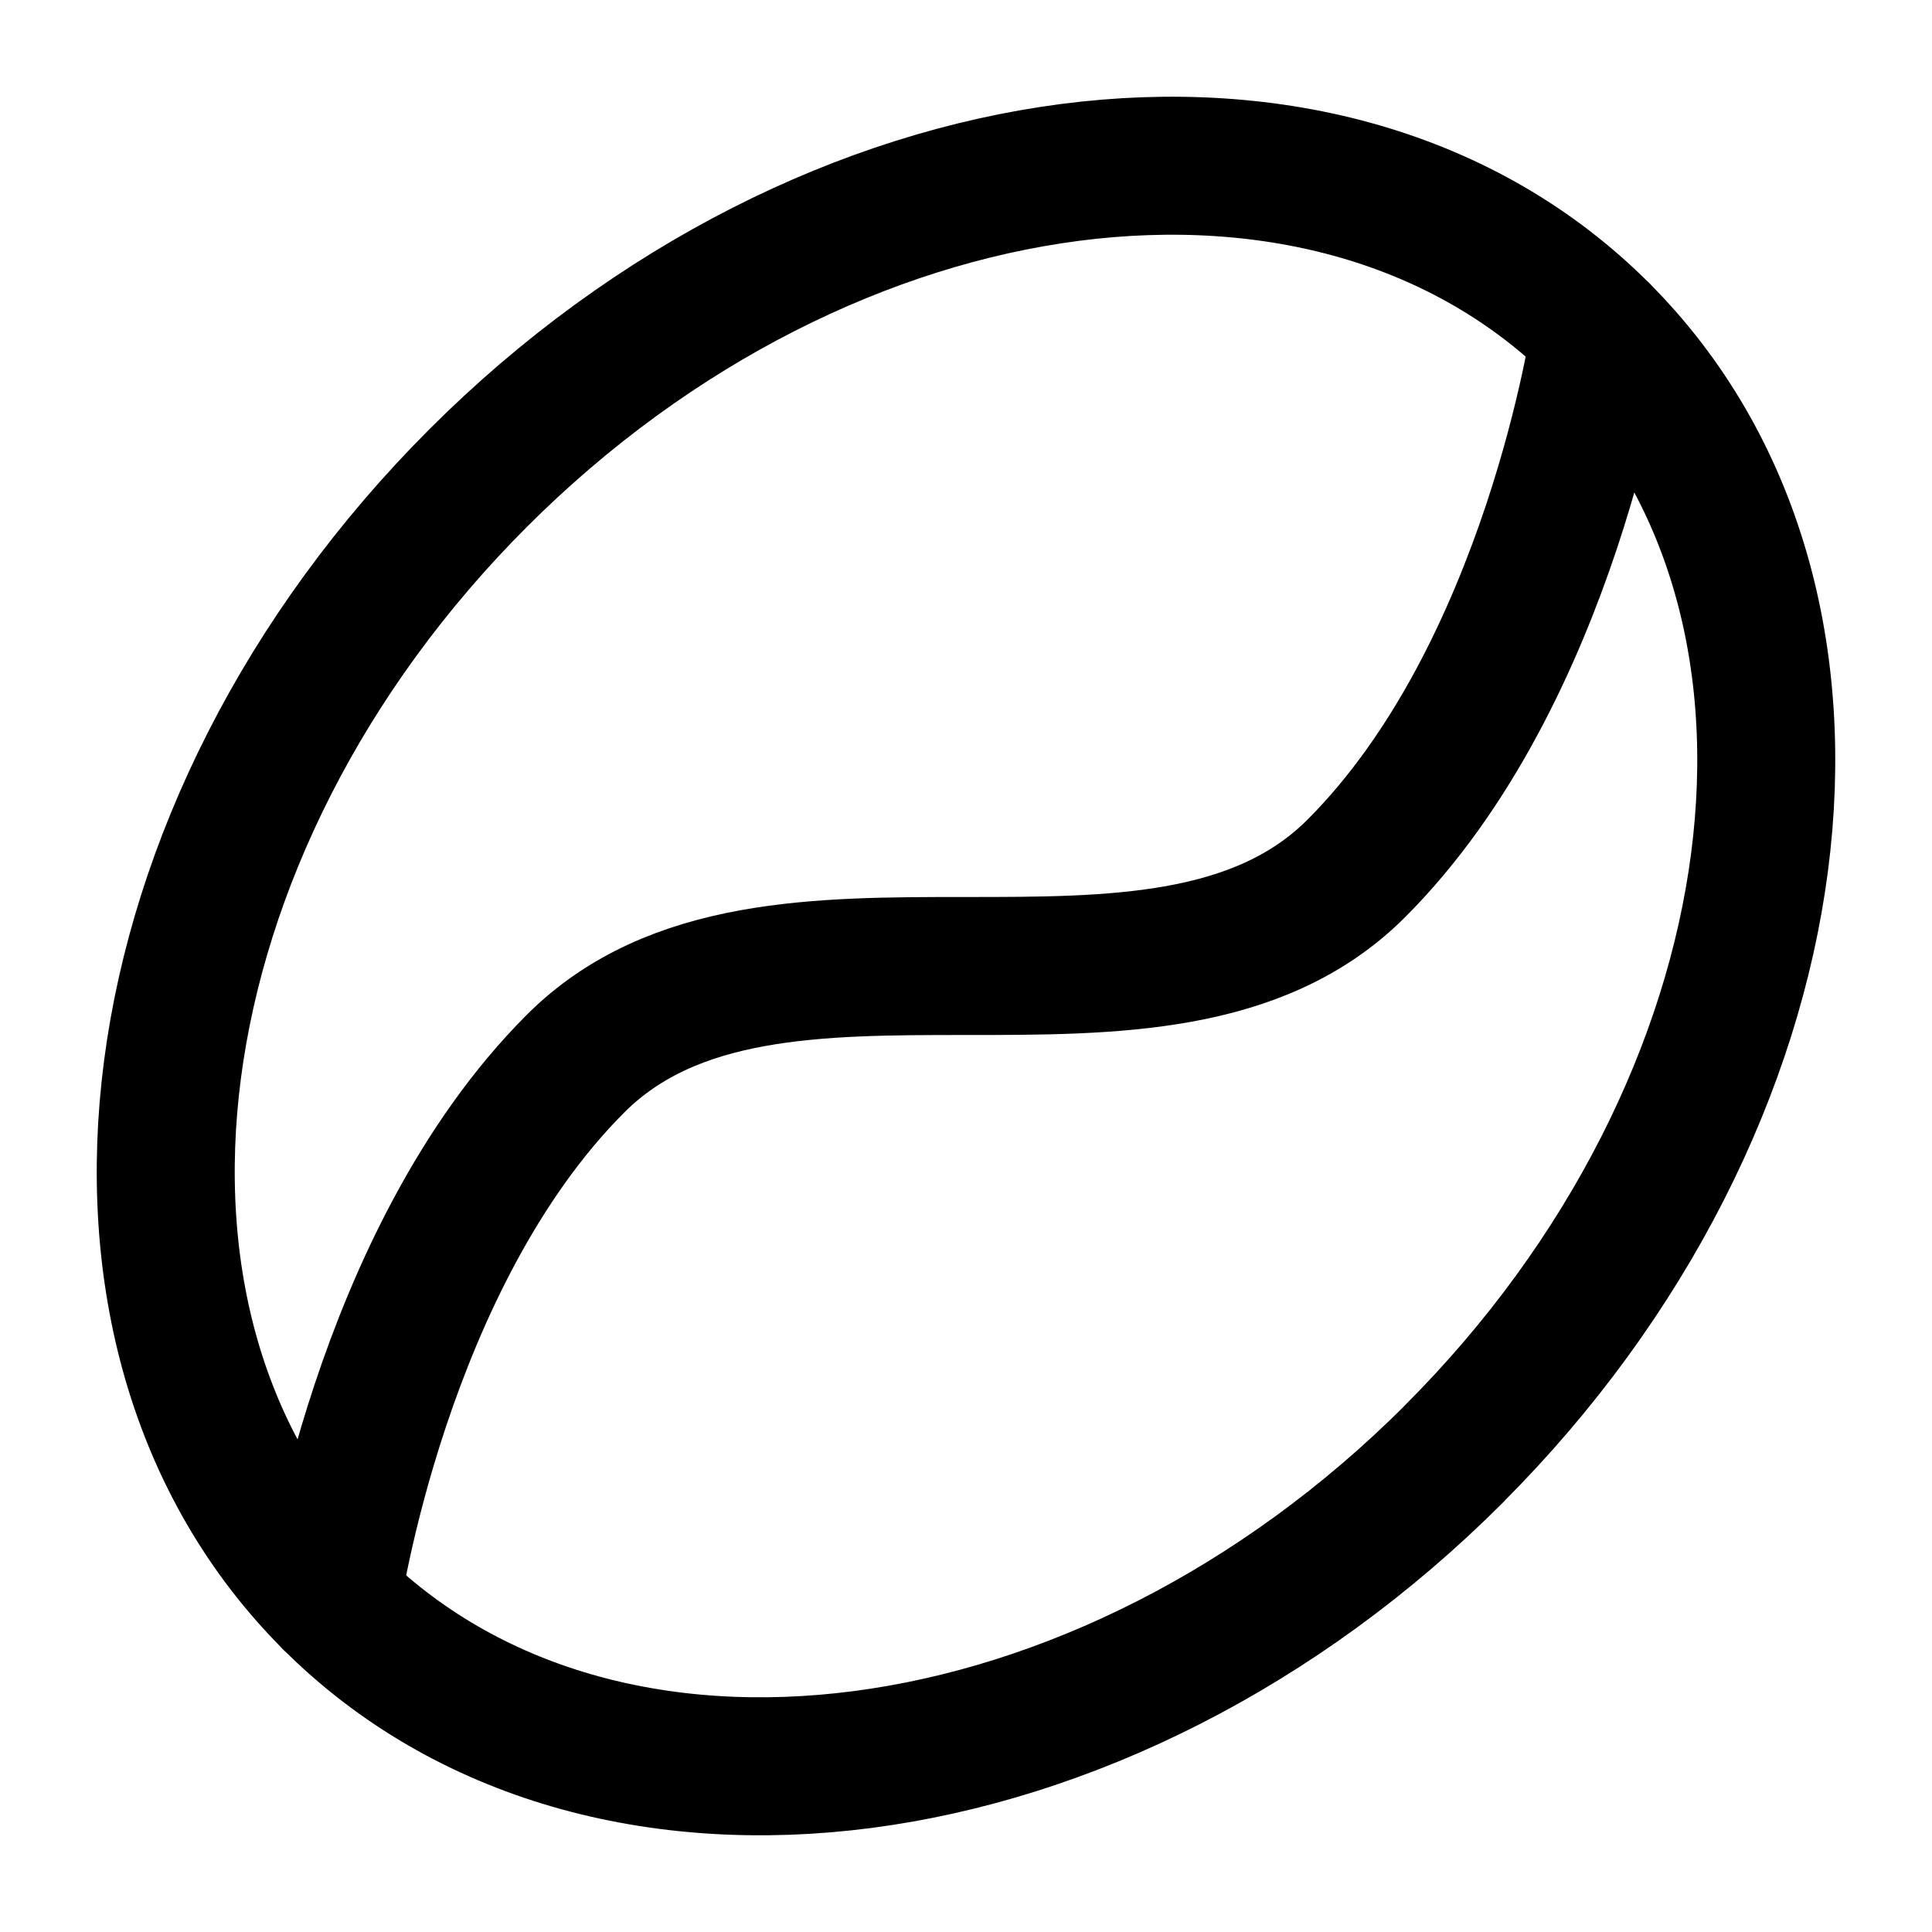 <svg xmlns="http://www.w3.org/2000/svg" fill="none" viewBox="0 0 14 14" id="Coffee-Bean--Streamline-Core">
  <desc>
    Coffee Bean Streamline Icon: https://streamlinehq.com
  </desc>
  <g id="coffee-bean--cook-cooking-nutrition-coffee-bean">
    <path id="Ellipse 924" stroke="#000000" stroke-linecap="round" stroke-linejoin="round" d="M10.536 10.536c-2.538 2.538 -6.179 3.013 -8.132 1.061C0.451 9.643 0.926 6.003 3.465 3.464 6.003 0.926 9.644 0.451 11.596 2.404c1.953 1.953 1.478 5.593 -1.061 8.132Z" stroke-width="1"></path>
    <path id="Vector 2157" stroke="#000000" stroke-linecap="round" stroke-linejoin="round" d="M11.596 2.404s-0.354 2.475 -1.768 3.889c-1.414 1.414 -4.243 0 -5.657 1.414 -1.414 1.414 -1.768 3.889 -1.768 3.889" stroke-width="1"></path>
  </g>
</svg>